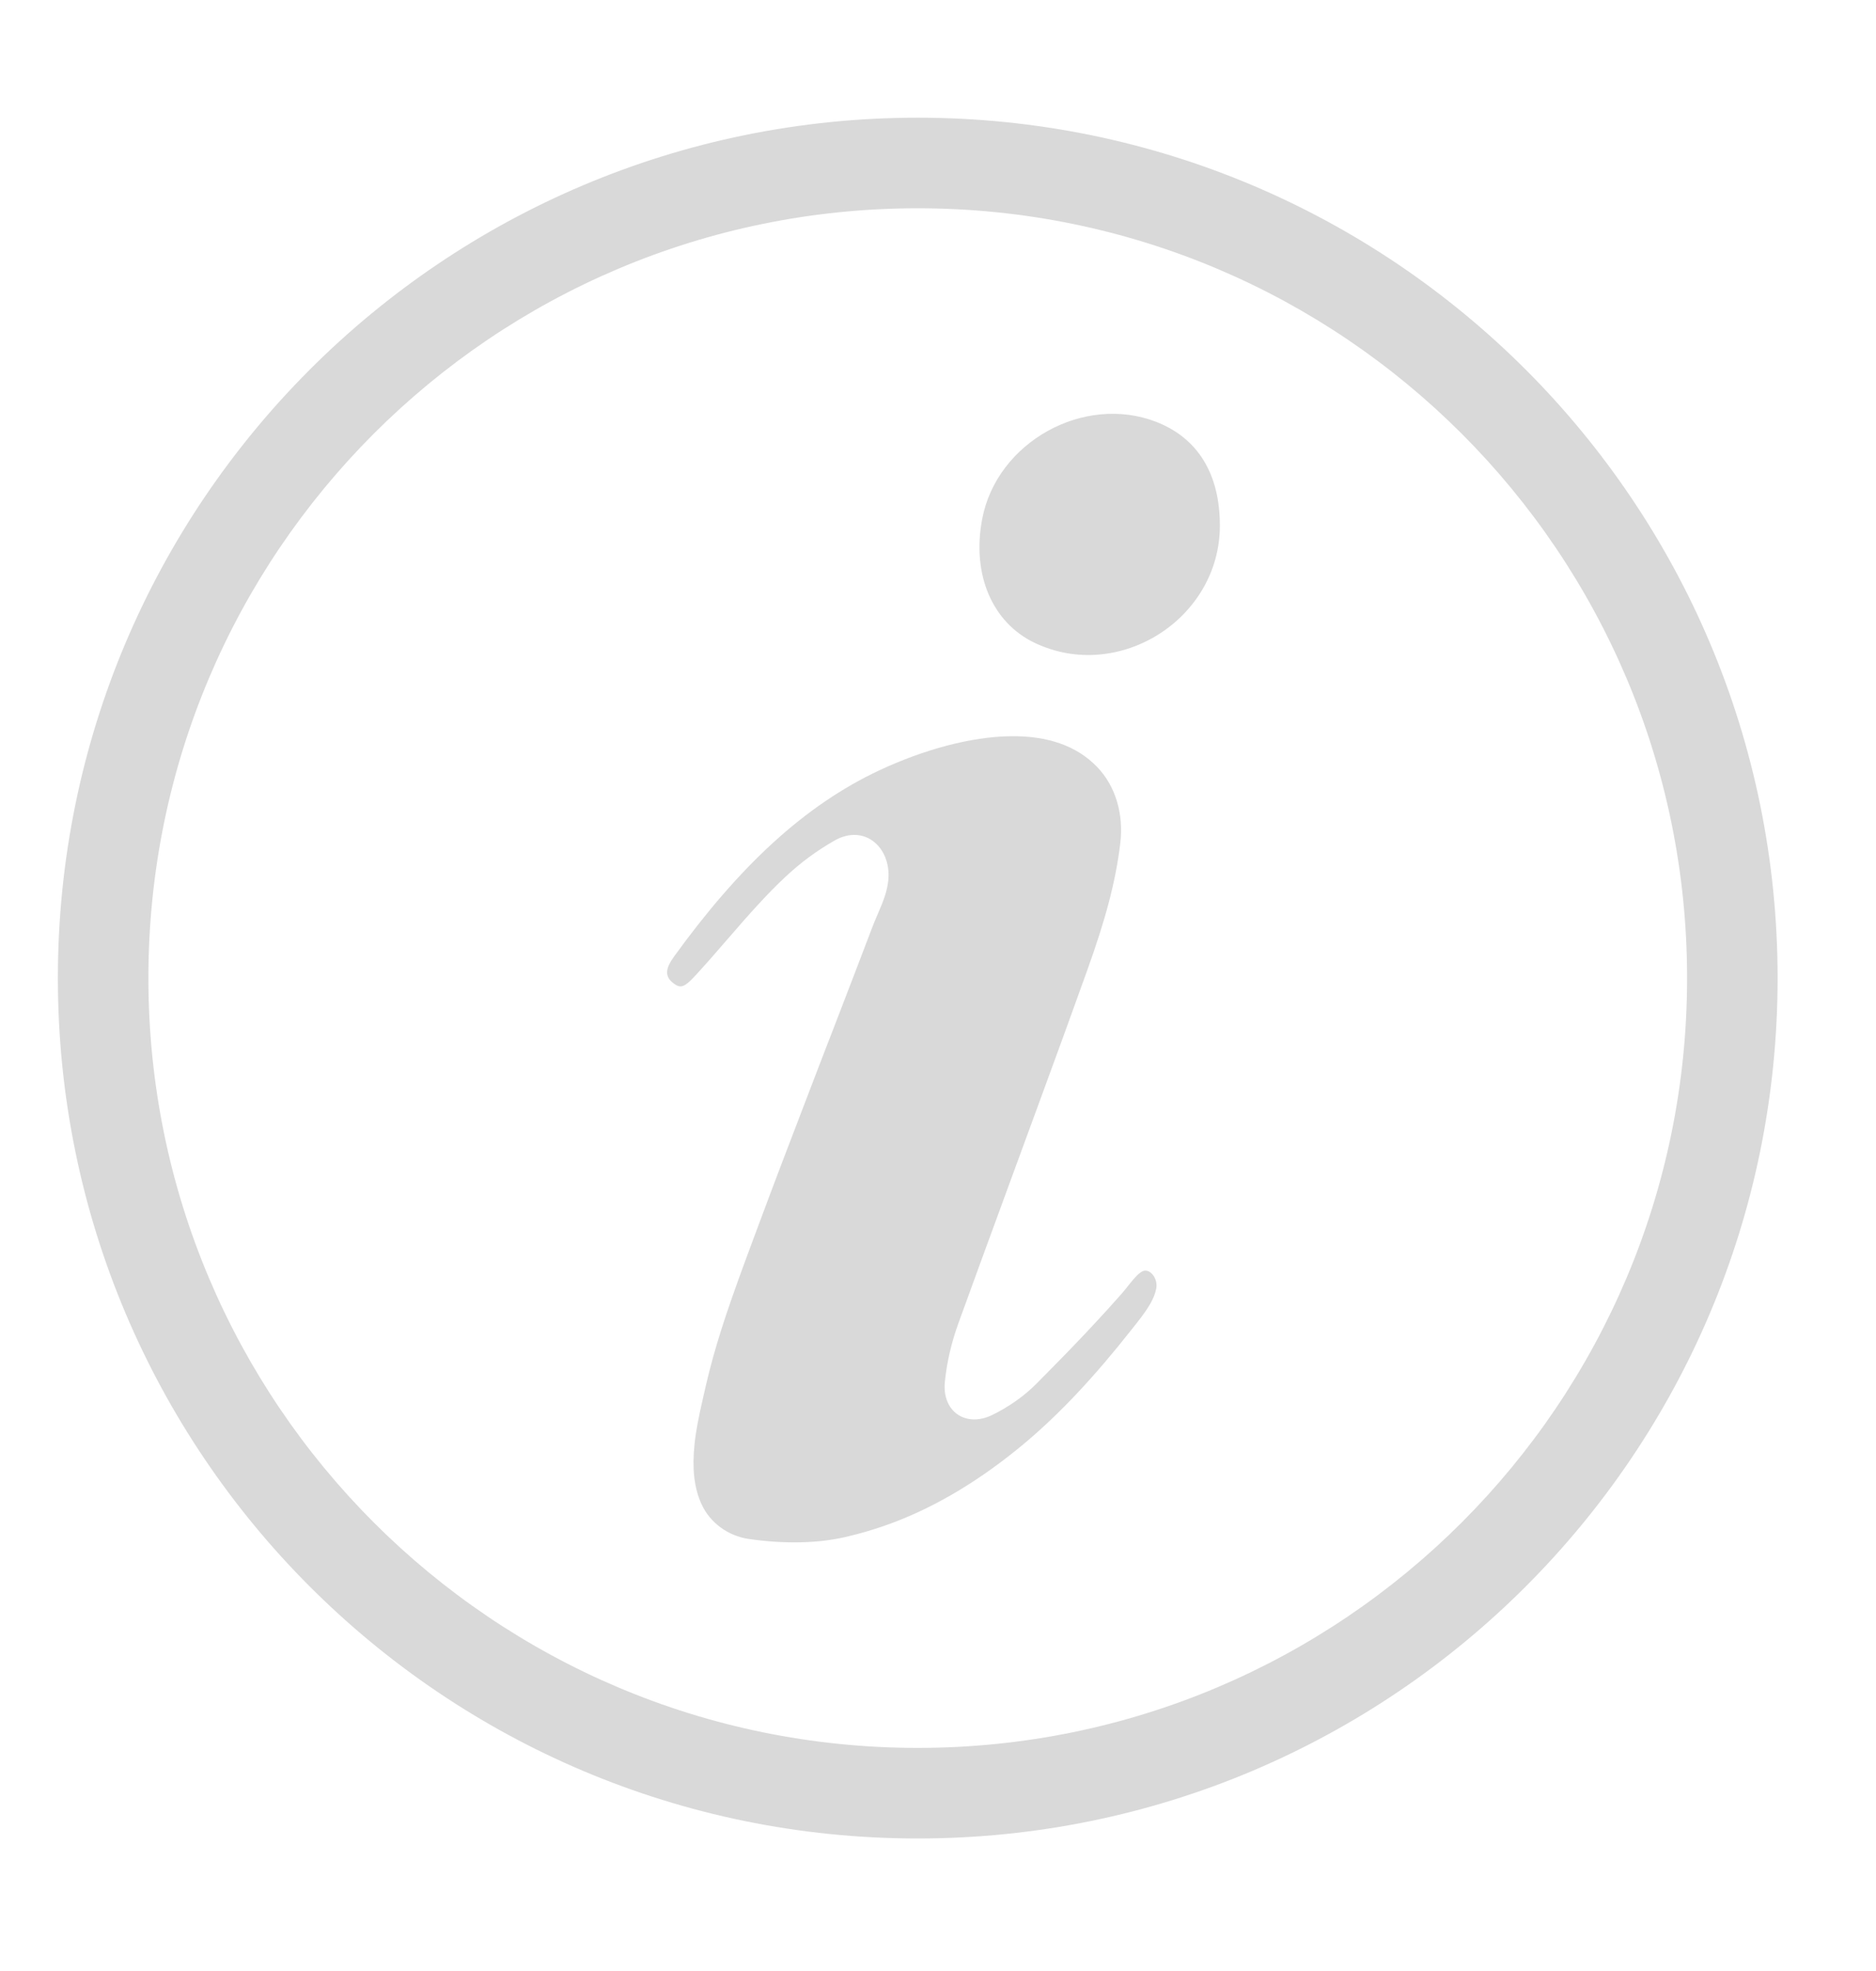 <svg width="20" height="21" viewBox="0 0 20 21" fill="none" xmlns="http://www.w3.org/2000/svg">
<path fill-rule="evenodd" clip-rule="evenodd" d="M9.784 1.254C14.847 1.254 18.951 5.358 18.951 10.421C18.951 15.484 14.847 19.588 9.784 19.588C4.721 19.588 0.617 15.484 0.617 10.421C0.617 5.358 4.721 1.254 9.784 1.254ZM9.784 2.219C5.254 2.219 1.582 5.891 1.582 10.421C1.582 14.951 5.254 18.623 9.784 18.623C14.314 18.623 17.986 14.951 17.986 10.421C17.986 5.891 14.314 2.219 9.784 2.219ZM9.382 8.204C8.57 8.583 7.879 9.235 7.187 10.19C7.089 10.325 7.085 10.408 7.186 10.481C7.257 10.533 7.299 10.516 7.402 10.406C7.416 10.391 7.416 10.391 7.431 10.375C7.52 10.278 7.592 10.196 7.747 10.017C8.257 9.425 8.506 9.181 8.893 8.958C9.228 8.765 9.522 9.049 9.466 9.411C9.45 9.513 9.423 9.588 9.353 9.75C9.325 9.814 9.314 9.842 9.301 9.876C9.175 10.207 9.069 10.482 8.847 11.059L8.836 11.086C8.769 11.26 8.769 11.26 8.702 11.434C8.411 12.19 8.235 12.653 8.053 13.143L8.042 13.172C8.01 13.26 7.977 13.347 7.945 13.434C7.736 14 7.617 14.368 7.526 14.759C7.512 14.819 7.512 14.819 7.498 14.881C7.447 15.102 7.419 15.245 7.404 15.391C7.378 15.645 7.399 15.852 7.479 16.026C7.569 16.224 7.762 16.365 7.983 16.397C8.351 16.45 8.706 16.446 9.009 16.377C9.181 16.338 9.35 16.287 9.516 16.225C9.997 16.044 10.46 15.762 10.909 15.389C11.301 15.062 11.672 14.663 12.062 14.168C12.096 14.125 12.096 14.125 12.13 14.082C12.247 13.932 12.305 13.835 12.326 13.732C12.35 13.62 12.255 13.507 12.18 13.545C12.143 13.564 12.104 13.603 12.044 13.678C12.002 13.732 11.978 13.761 11.955 13.787C11.863 13.892 11.765 13.999 11.66 14.112C11.486 14.299 11.309 14.481 11.052 14.74C10.921 14.873 10.757 14.988 10.58 15.075C10.297 15.214 10.042 15.039 10.073 14.725C10.093 14.518 10.143 14.304 10.218 14.097C10.382 13.645 10.516 13.279 10.812 12.473C10.941 12.124 10.996 11.973 11.065 11.784C11.271 11.224 11.435 10.773 11.591 10.338C11.784 9.801 11.893 9.4 11.943 8.987C11.981 8.675 11.894 8.376 11.696 8.171C11.477 7.944 11.165 7.839 10.776 7.844C10.346 7.849 9.844 7.989 9.382 8.204ZM12.327 4.495C11.554 4.195 10.626 4.711 10.471 5.53C10.358 6.123 10.58 6.635 11.032 6.85C11.928 7.275 13.005 6.594 13.005 5.6C13.005 5.048 12.769 4.667 12.327 4.495Z" fill="#d9d9d9"/>
</svg>
